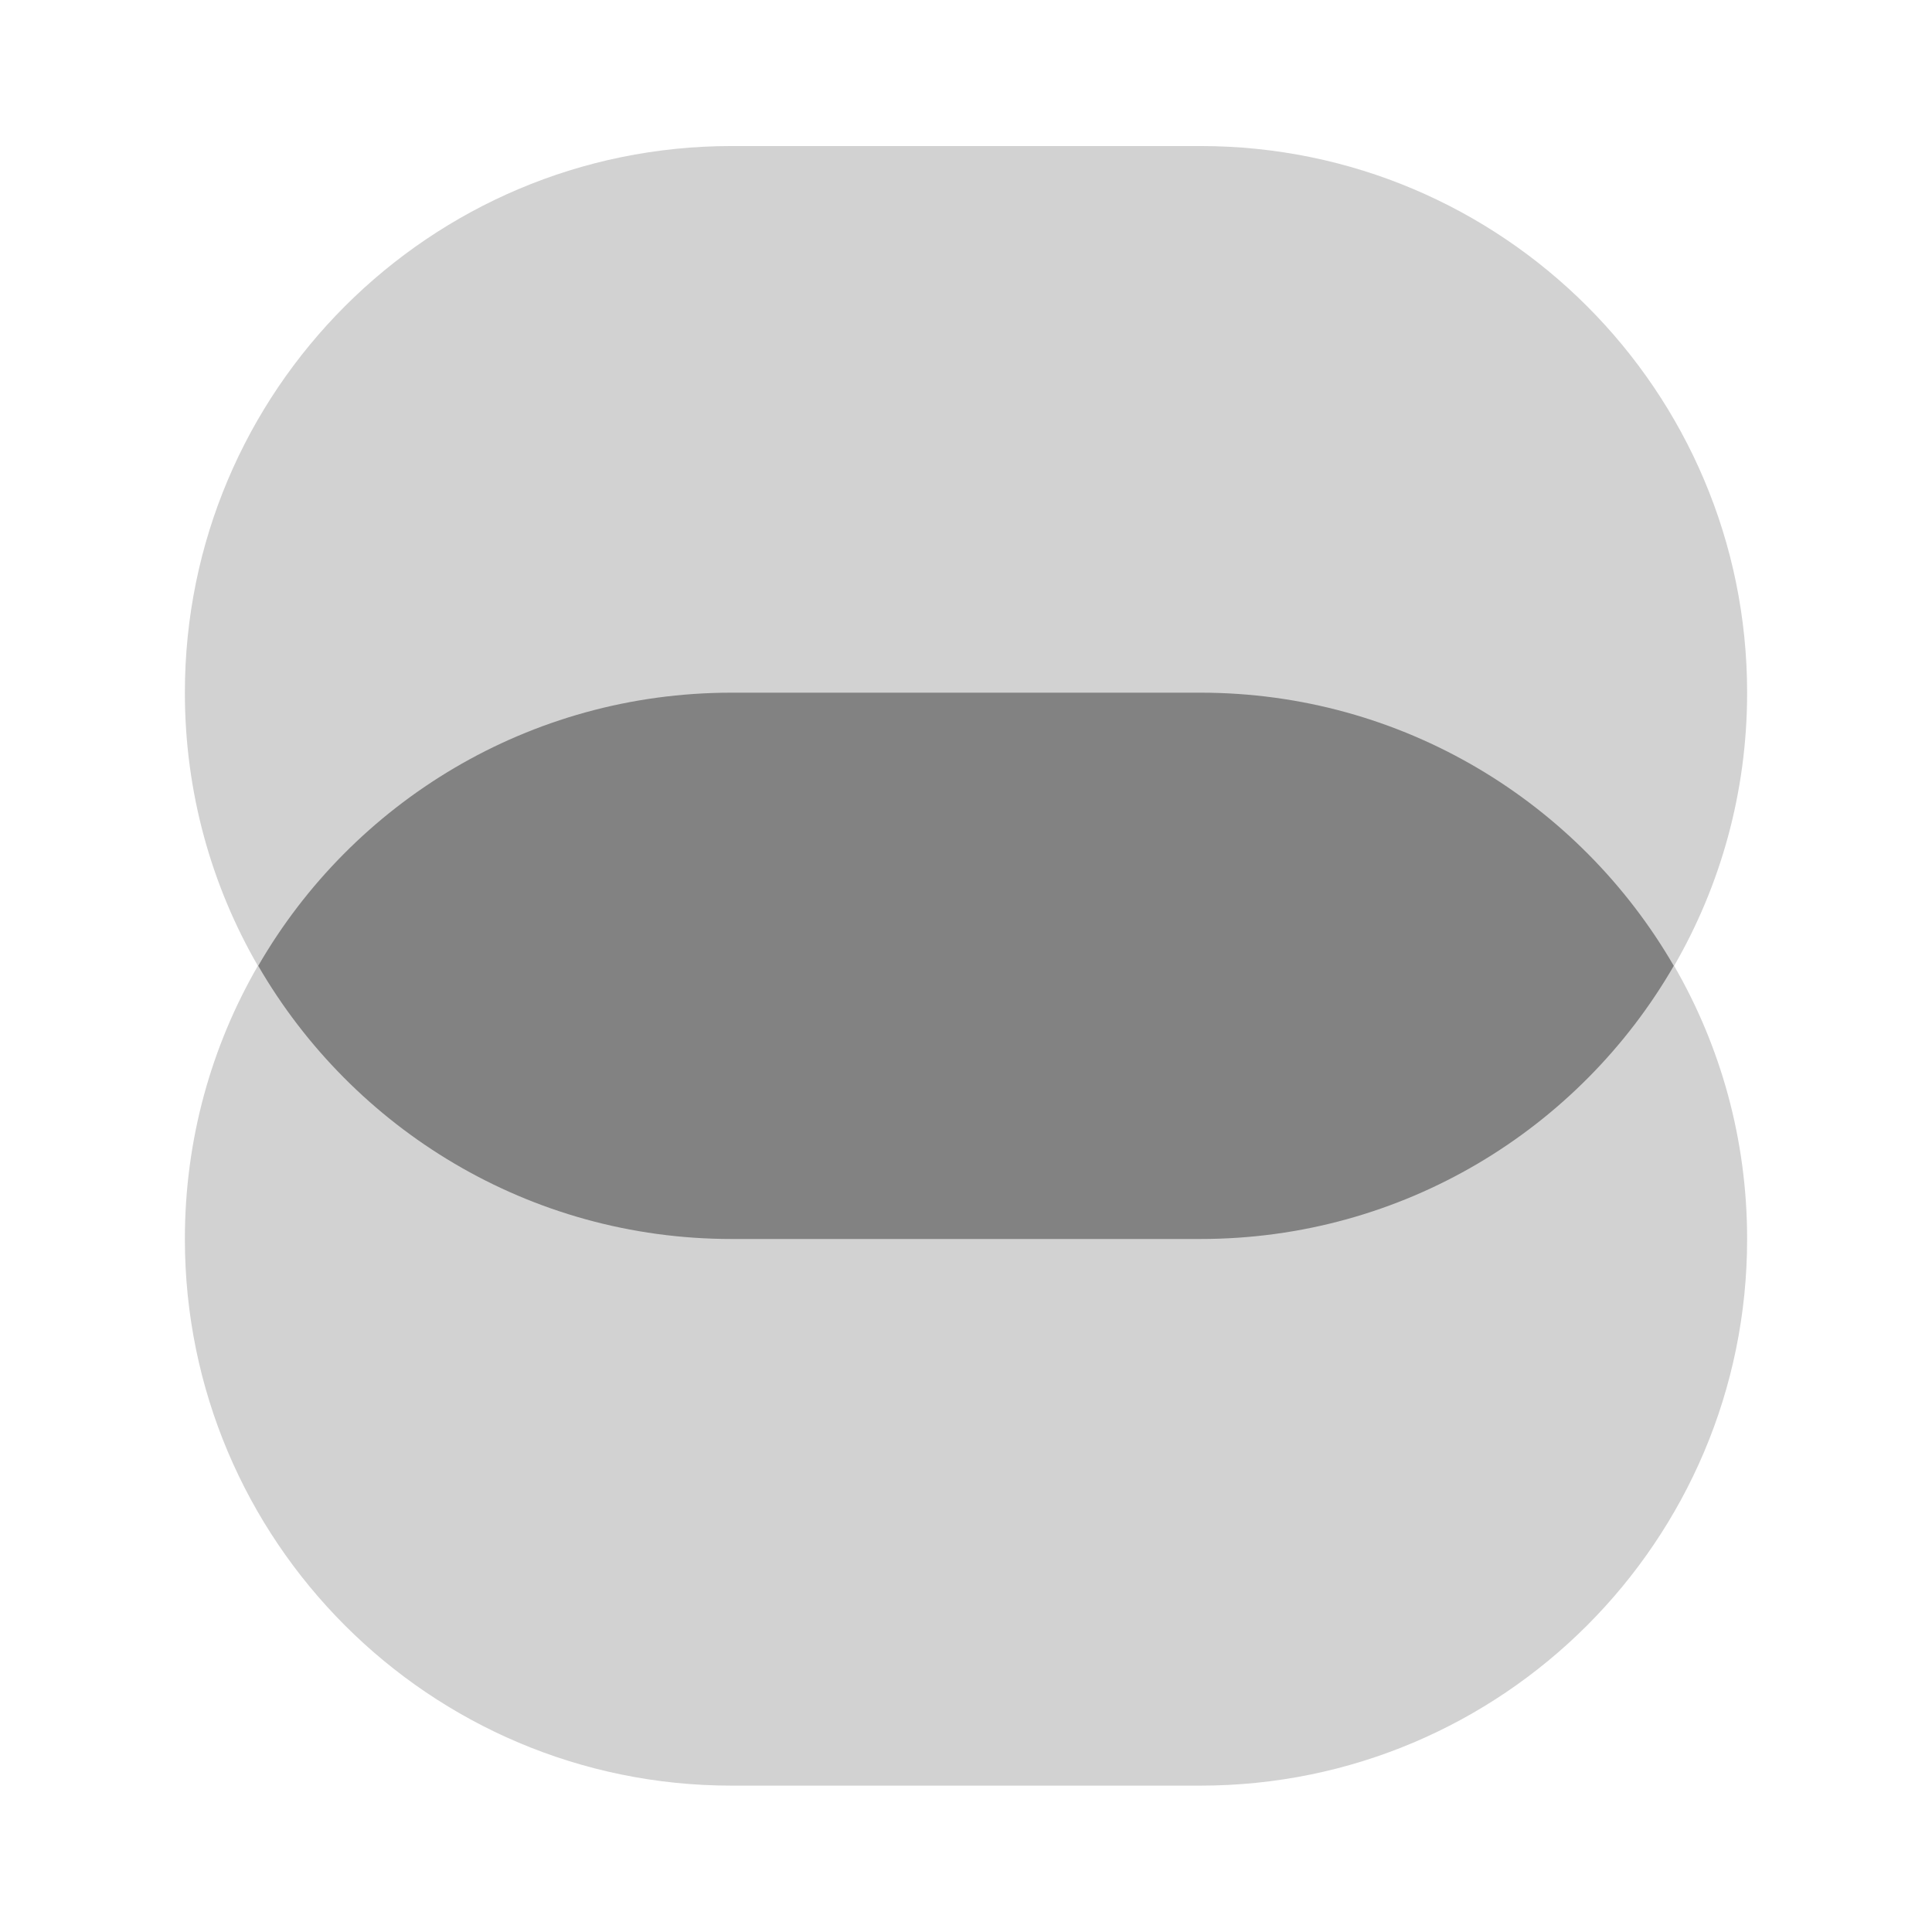 <?xml version="1.0" encoding="UTF-8" standalone="no"?>
<!-- Created with Inkscape (http://www.inkscape.org/) -->

<svg
   width="22"
   height="22"
   viewBox="0 0 5.821 5.821"
   version="1.1"
   id="svg5"
   inkscape:version="1.2.1 (9c6d41e410, 2022-07-14)"
   sodipodi:docname="light_paint_wash.svg"
   xmlns:inkscape="http://www.inkscape.org/namespaces/inkscape"
   xmlns:sodipodi="http://sodipodi.sourceforge.net/DTD/sodipodi-0.dtd"
   xmlns="http://www.w3.org/2000/svg"
   xmlns:svg="http://www.w3.org/2000/svg">
  <sodipodi:namedview
     id="namedview7"
     pagecolor="#b1b1b1"
     bordercolor="#000000"
     borderopacity="0.25"
     inkscape:showpageshadow="2"
     inkscape:pageopacity="0"
     inkscape:pagecheckerboard="0"
     inkscape:deskcolor="#d1d1d1"
     inkscape:document-units="px"
     showgrid="true"
     inkscape:zoom="13.455443"
     inkscape:cx="-1.0404711"
     inkscape:cy="16.350261"
     inkscape:window-width="1920"
     inkscape:window-height="1017"
     inkscape:window-x="936"
     inkscape:window-y="1076"
     inkscape:window-maximized="1"
     inkscape:current-layer="layer1"
     showguides="true">
    <inkscape:grid
       type="xygrid"
       id="grid9724" />
    <sodipodi:guide
       position="5.565,5.557"
       orientation="0,-1"
       id="guide23795"
       inkscape:locked="false" />
    <sodipodi:guide
       position="5.555,5.602"
       orientation="1,0"
       id="guide23797"
       inkscape:locked="false" />
    <sodipodi:guide
       position="0.265,0.512"
       orientation="1,0"
       id="guide25253"
       inkscape:locked="false" />
    <sodipodi:guide
       position="0.26,0.263"
       orientation="0,-1"
       id="guide25255"
       inkscape:locked="false" />
    <sodipodi:guide
       position="2.91,5.821"
       orientation="1,0"
       id="guide34408"
       inkscape:locked="false" />
    <sodipodi:guide
       position="5.821,2.91"
       orientation="0,-1"
       id="guide34410"
       inkscape:locked="false" />
    <sodipodi:guide
       position="-5.349,0.263"
       orientation="1,0"
       id="guide73181"
       inkscape:locked="false" />
    <sodipodi:guide
       position="4.735,1.226"
       orientation="0,-1"
       id="guide73183"
       inkscape:locked="false" />
  </sodipodi:namedview>
  <defs
     id="defs2">
    <clipPath
       clipPathUnits="userSpaceOnUse"
       id="clipPath8033">
      <path
         id="path8035"
         style="fill:#ffffff;fill-opacity:1;stroke:#000000;stroke-width:0.529;stroke-linecap:round;stroke-linejoin:round;stroke-opacity:1"
         d="m 93.801,183.272 a 4.88,4.986 0 0 0 -4.88,4.986 4.88,4.986 0 0 0 4.88,4.986 4.88,4.986 0 0 0 0.006,-4.5e-4 v 4.5e-4 h 11.552 a 4.88,4.986 0 0 0 4.88,-4.986 4.88,4.986 0 0 0 -4.88,-4.986 H 93.807 a 4.88,4.986 0 0 0 -0.007,0 z" />
    </clipPath>
  </defs>
  <g
     inkscape:label="Layer 1"
     inkscape:groupmode="layer"
     id="layer1">
    <path
       id="path22187"
       style="display:inline;fill:#d2d2d2;fill-opacity:1;stroke:none;stroke-width:0.086;stroke-linecap:round;stroke-linejoin:round"
       d="m 2.204,0.44 c -0.909,0 -1.647,0.737 -1.647,1.647 0,0.3 0.08,0.581 0.22,0.823 -0.14,0.242 -0.22,0.523 -0.22,0.823 -10e-7,0.909 0.737,1.647 1.647,1.647 l 0.002,-8.4e-5 v 8.4e-5 H 3.617 c 0.909,0 1.647,-0.737 1.647,-1.647 0,-0.3 -0.08,-0.581 -0.22,-0.823 0.14,-0.242 0.22,-0.523 0.22,-0.823 -10e-7,-0.909 -0.737,-1.647 -1.647,-1.647 H 2.206 Z" />
    <path
       id="path51899"
       style="display:inline;fill:#828282;fill-opacity:1;stroke:none;stroke-width:0.086;stroke-linecap:round;stroke-linejoin:round"
       d="m 2.204,2.087 c -0.61,0 -1.142,0.331 -1.426,0.823 0.285,0.492 0.817,0.823 1.426,0.823 l 0.002,-1.61e-4 v 1.61e-4 H 3.617 c 0.61,0 1.142,-0.331 1.426,-0.823 C 4.758,2.418 4.226,2.087 3.617,2.087 H 2.206 Z" />
  </g>
</svg>
